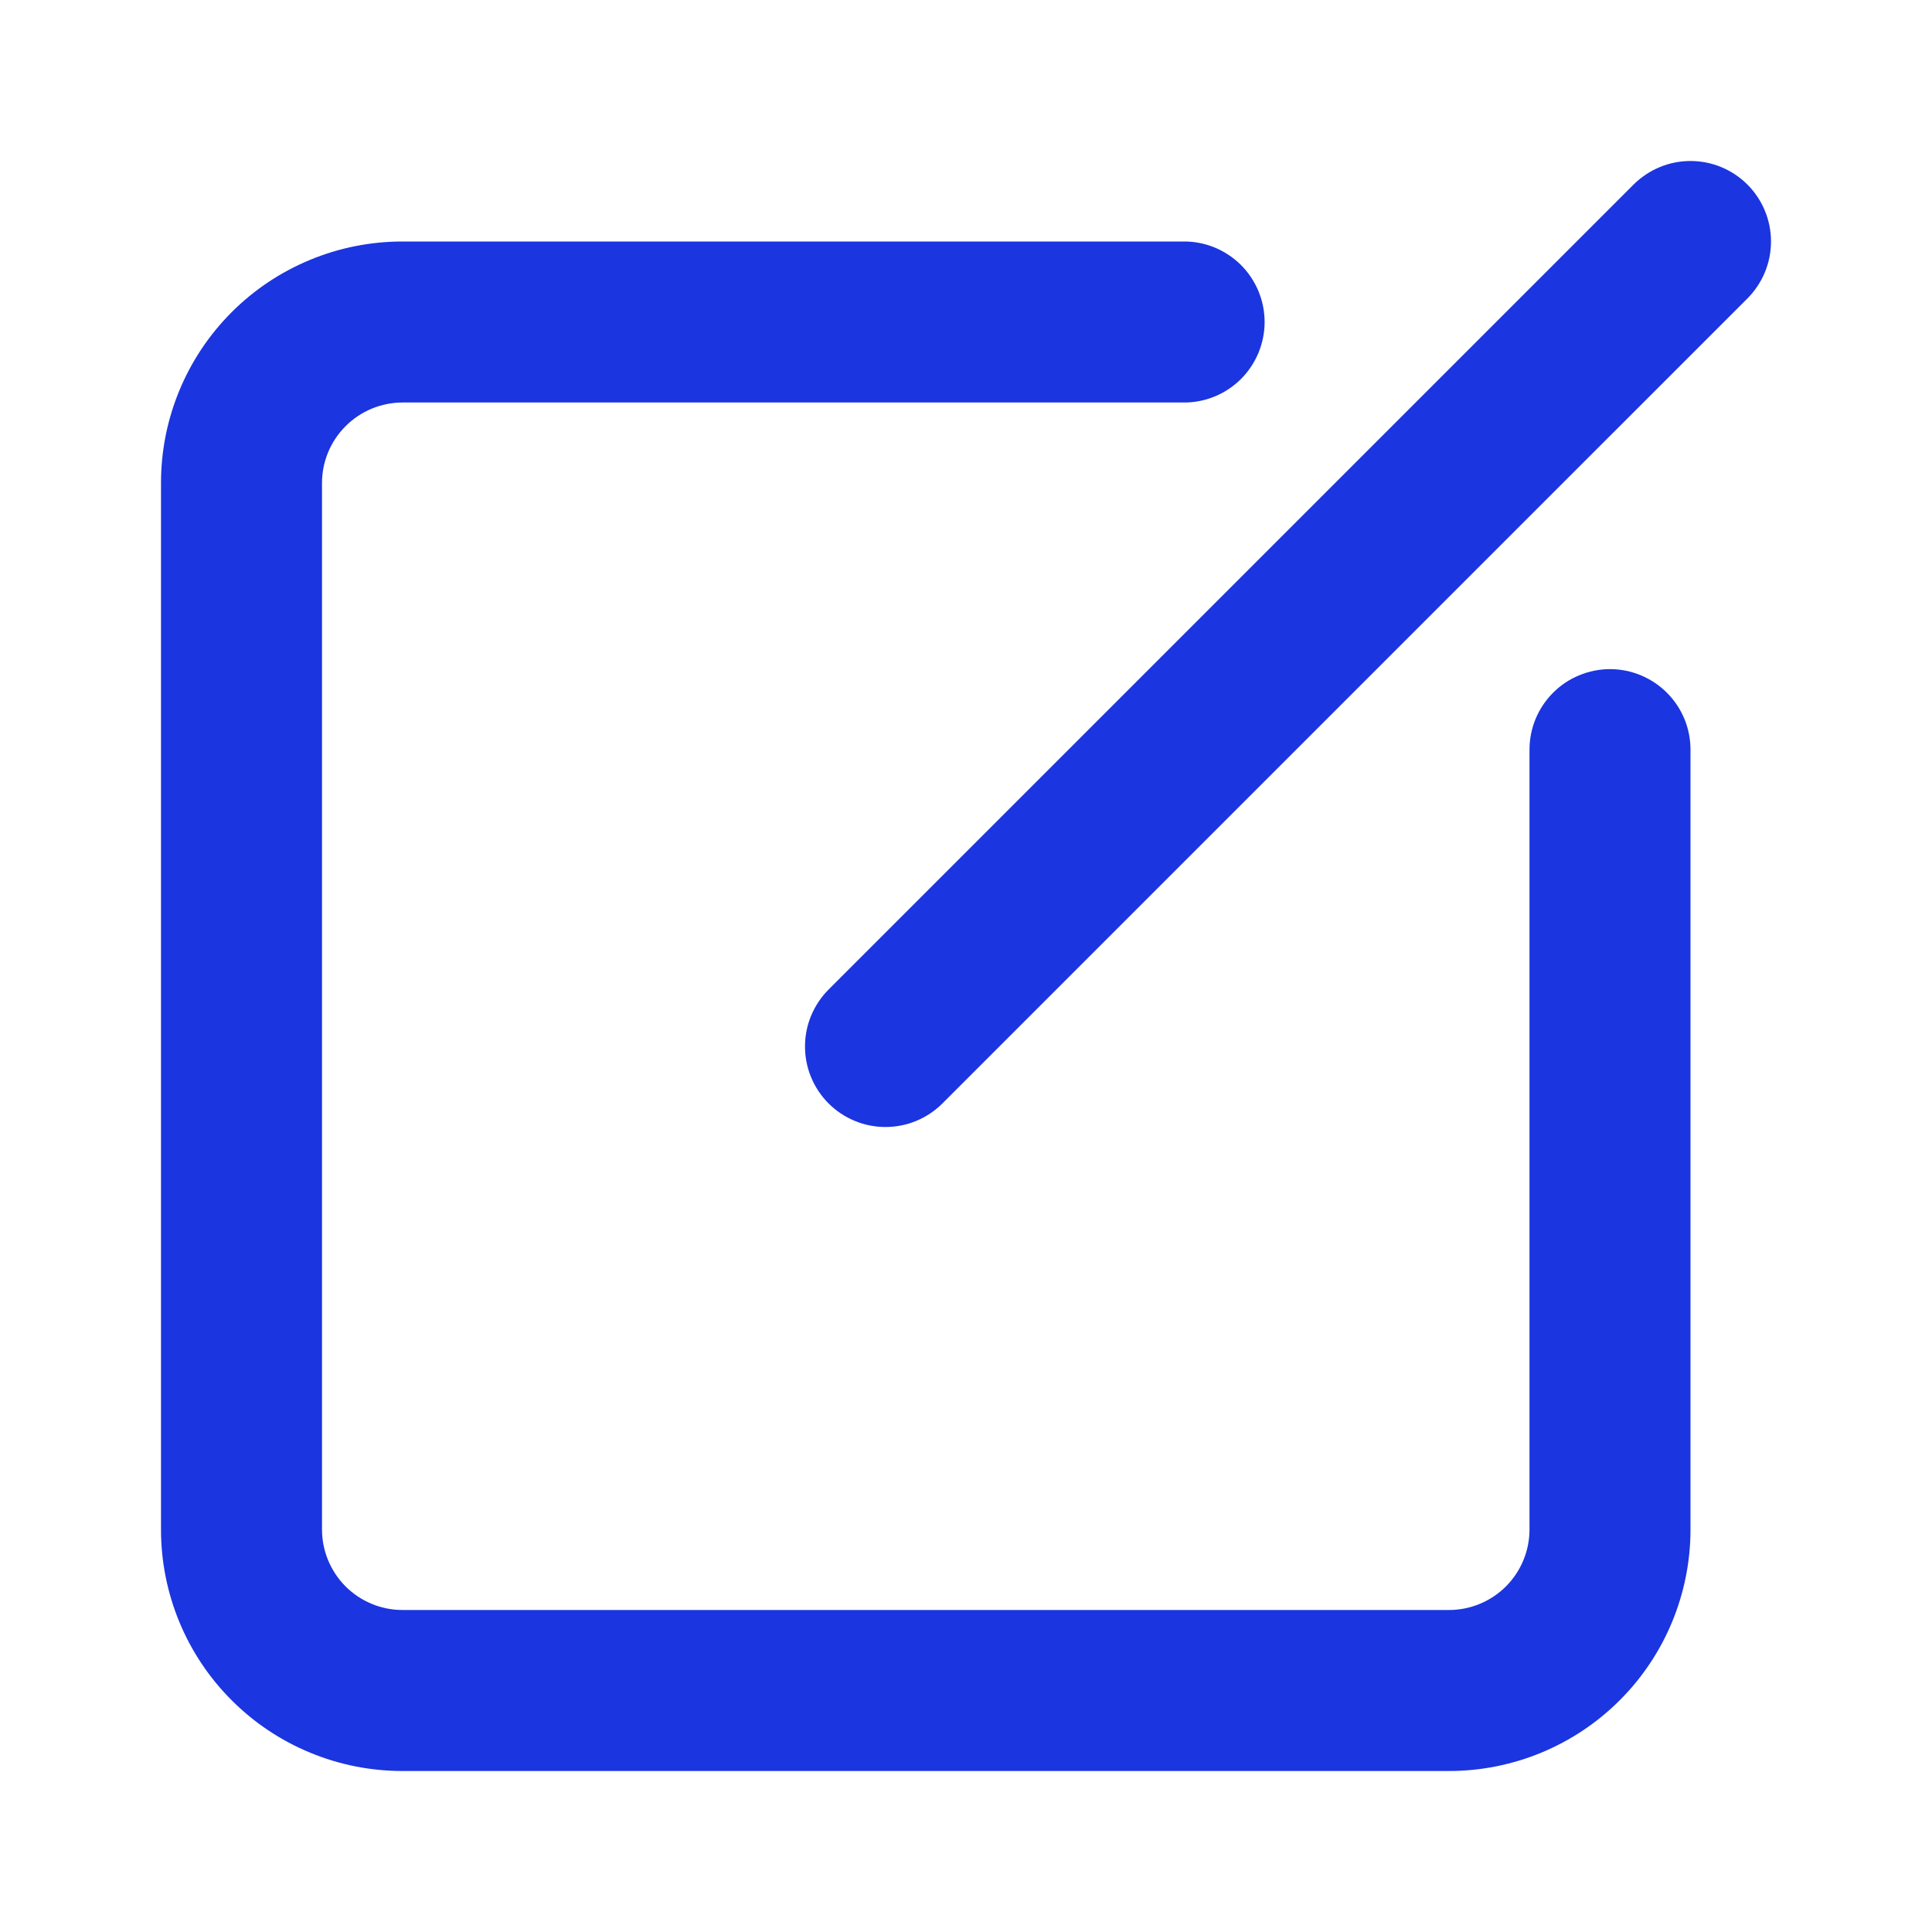 <svg width="30" height="30" viewBox="0 0 30 30" fill="none" xmlns="http://www.w3.org/2000/svg">
<path d="M25 10.39C24.836 10.39 24.673 10.423 24.522 10.486C24.37 10.548 24.232 10.64 24.116 10.757C24 10.873 23.908 11.011 23.845 11.162C23.782 11.314 23.75 11.477 23.75 11.641V23.75C23.75 24.081 23.618 24.399 23.384 24.634C23.149 24.868 22.831 25 22.5 25H6.25C5.919 25 5.601 24.868 5.366 24.634C5.132 24.399 5 24.081 5 23.75V7.5C5 7.169 5.132 6.851 5.367 6.617C5.601 6.382 5.919 6.251 6.25 6.25H18.359C18.526 6.254 18.691 6.224 18.846 6.163C19.001 6.102 19.142 6.01 19.261 5.894C19.38 5.777 19.474 5.638 19.539 5.485C19.603 5.331 19.637 5.167 19.637 5C19.637 4.834 19.603 4.669 19.539 4.515C19.474 4.362 19.38 4.223 19.261 4.106C19.142 3.99 19.001 3.899 18.846 3.837C18.691 3.776 18.526 3.746 18.359 3.75H6.25C5.758 3.75 5.27 3.846 4.815 4.035C4.359 4.223 3.946 4.499 3.598 4.847C3.249 5.196 2.973 5.609 2.785 6.064C2.596 6.52 2.5 7.007 2.5 7.5V23.75C2.5 24.242 2.596 24.73 2.785 25.186C2.973 25.641 3.249 26.054 3.598 26.402C3.946 26.751 4.359 27.027 4.815 27.215C5.27 27.404 5.758 27.5 6.25 27.5H22.5C23.495 27.5 24.448 27.105 25.152 26.401C25.855 25.698 26.25 24.744 26.25 23.75V11.641C26.25 11.477 26.218 11.314 26.155 11.162C26.092 11.011 26 10.873 25.884 10.757C25.768 10.641 25.63 10.549 25.479 10.486C25.327 10.423 25.164 10.39 25 10.39Z" fill="#1B35E0"/>
<path d="M27.134 2.866C27.018 2.75 26.88 2.658 26.728 2.595C26.577 2.532 26.414 2.5 26.25 2.5C26.086 2.5 25.923 2.532 25.772 2.595C25.62 2.658 25.483 2.75 25.366 2.866L12.866 15.366C12.75 15.482 12.658 15.62 12.595 15.772C12.532 15.923 12.5 16.086 12.5 16.25C12.5 16.414 12.532 16.577 12.595 16.728C12.658 16.88 12.75 17.018 12.866 17.134C12.982 17.25 13.12 17.342 13.272 17.405C13.423 17.468 13.586 17.5 13.75 17.5C13.914 17.5 14.077 17.468 14.228 17.405C14.38 17.342 14.518 17.25 14.634 17.134L27.134 4.634C27.25 4.518 27.342 4.38 27.405 4.228C27.468 4.077 27.5 3.914 27.5 3.75C27.5 3.586 27.468 3.423 27.405 3.272C27.342 3.12 27.25 2.982 27.134 2.866Z" fill="#1B35E0"/>
</svg>
